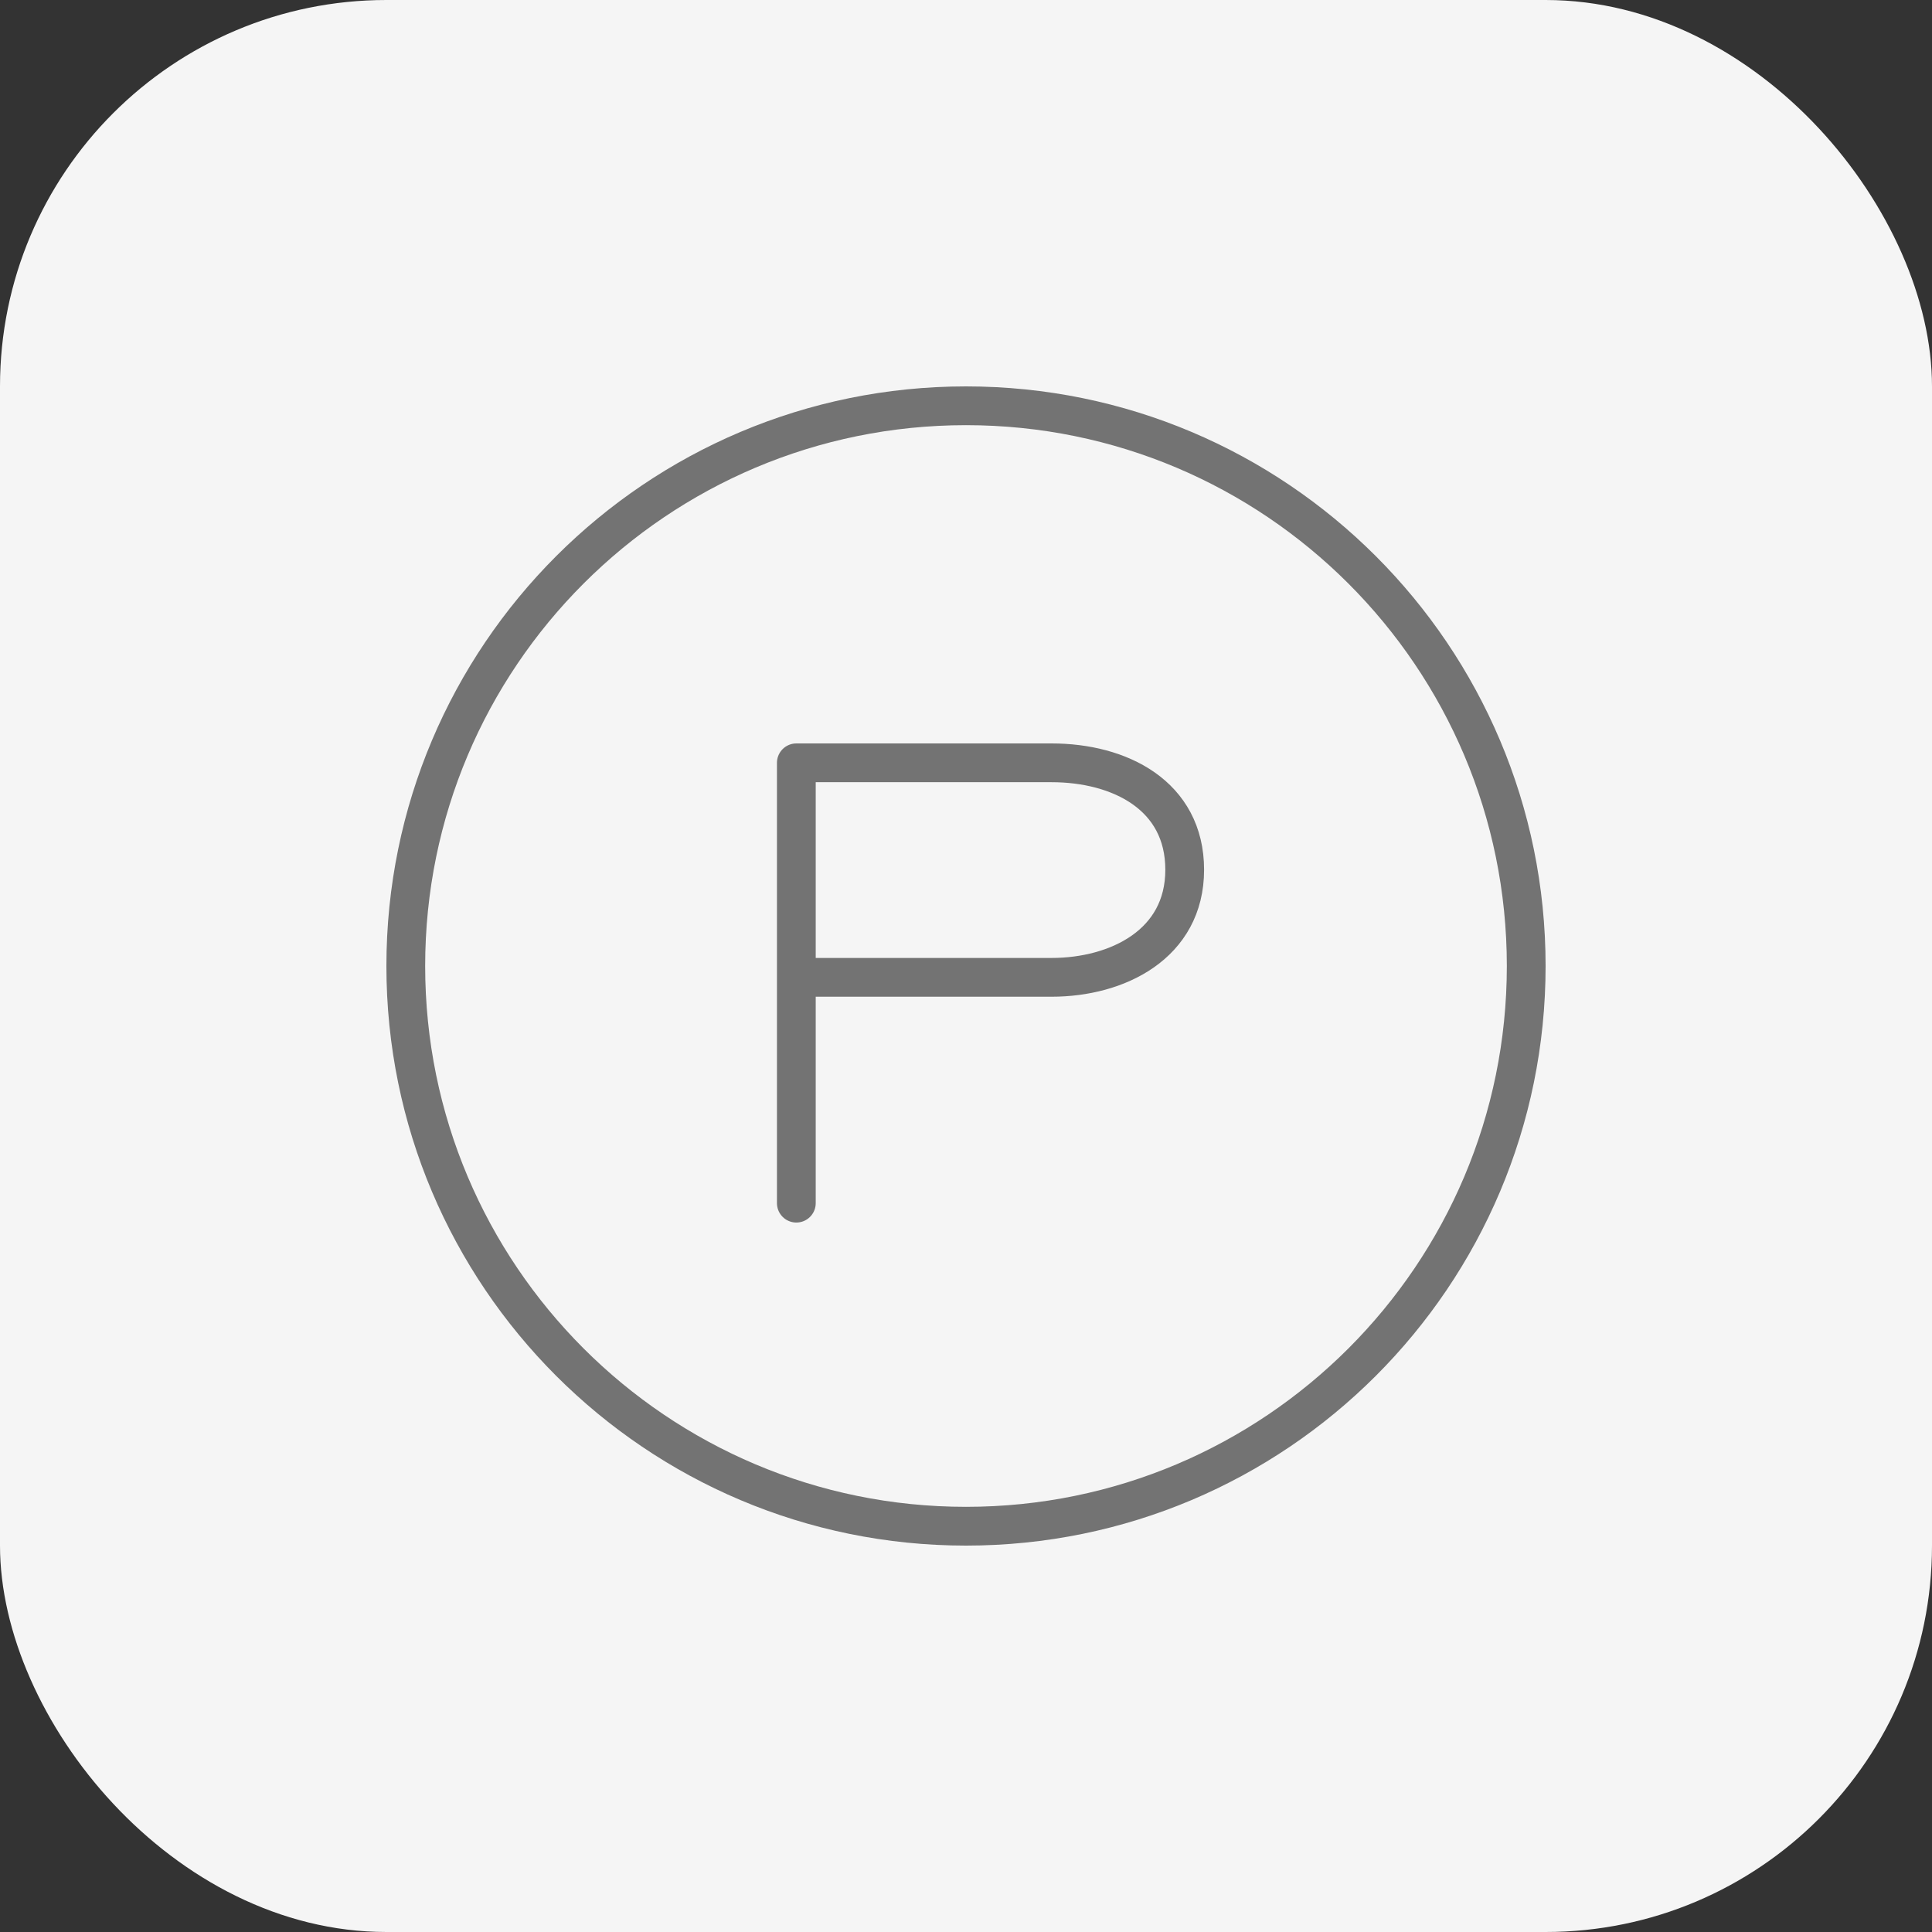<svg width="60" height="60" viewBox="0 0 60 60" fill="none" xmlns="http://www.w3.org/2000/svg">
<rect x="0" y="0" width="60" height="60" fill="#333333" stroke="none"/>
<rect width="60" height="60" rx="12" fill="#F5F5F5"/>
<path d="M30 47.398C39.608 47.398 47.398 39.609 47.398 30C47.398 20.391 39.608 12.602 30 12.602C20.391 12.602 12.602 20.391 12.602 30C12.602 39.609 20.391 47.398 30 47.398Z" stroke="#737373" stroke-width="1.204"/>
<path d="M24.731 37.365V23.69H32.659C34.766 23.69 36.792 24.693 36.792 27.012C36.792 29.331 34.694 30.352 32.659 30.352H24.731" stroke="#737373" stroke-width="1.204" stroke-linecap="round" stroke-linejoin="round"/>
</svg>

